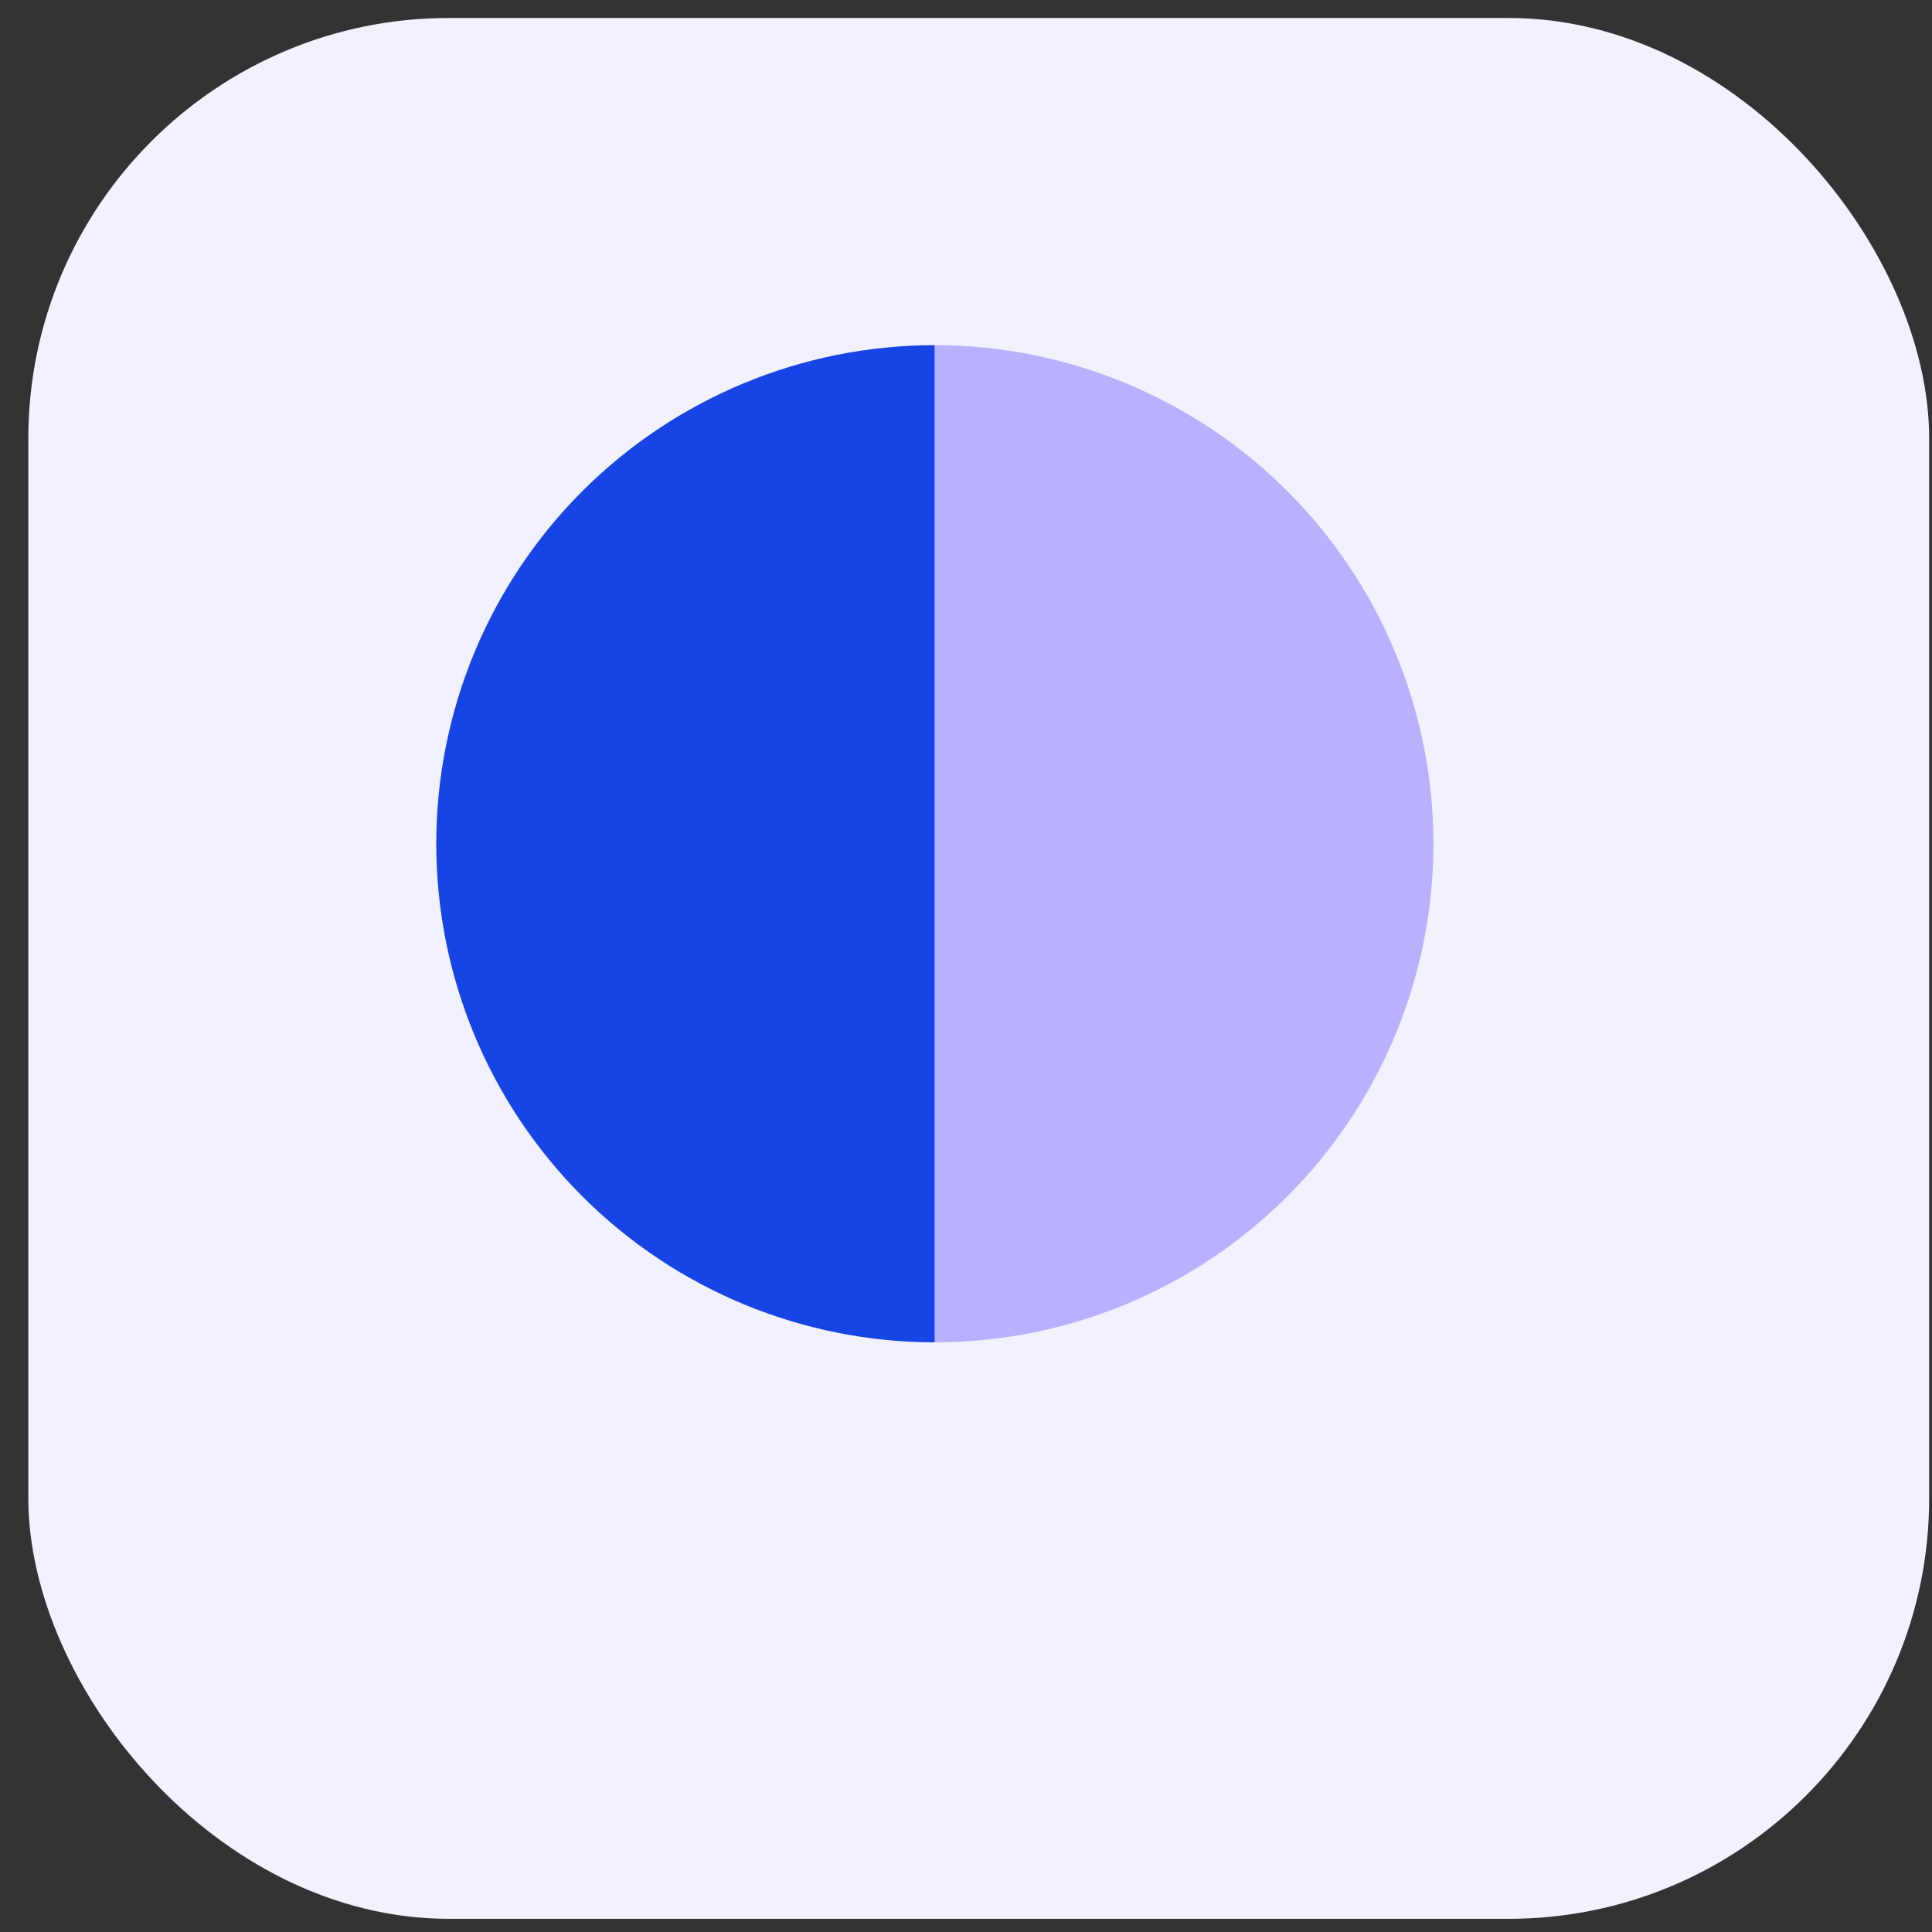 <svg width="62" height="62" viewBox="0 0 62 62" fill="none" xmlns="http://www.w3.org/2000/svg">
<rect x="0" y="0" width="62" height="62" fill="#333333" stroke="none"/>
<rect x="0.909" y="0.577" width="61" height="61" rx="13.496" fill="#F2F1FF"/>
<path d="M30 11.077C25.756 11.077 21.687 12.763 18.686 15.763C15.686 18.764 14 22.834 14 27.077C14 31.321 15.686 35.39 18.686 38.391C21.687 41.391 25.756 43.077 30 43.077L30 27.077V11.077Z" fill="#1744E4"/>
<path d="M30 43.077C34.243 43.077 38.313 41.391 41.314 38.391C44.314 35.39 46 31.321 46 27.077C46 22.834 44.314 18.764 41.314 15.763C38.313 12.763 34.243 11.077 30 11.077L30 27.077L30 43.077Z" fill="#B8B1FF"/>
</svg>
